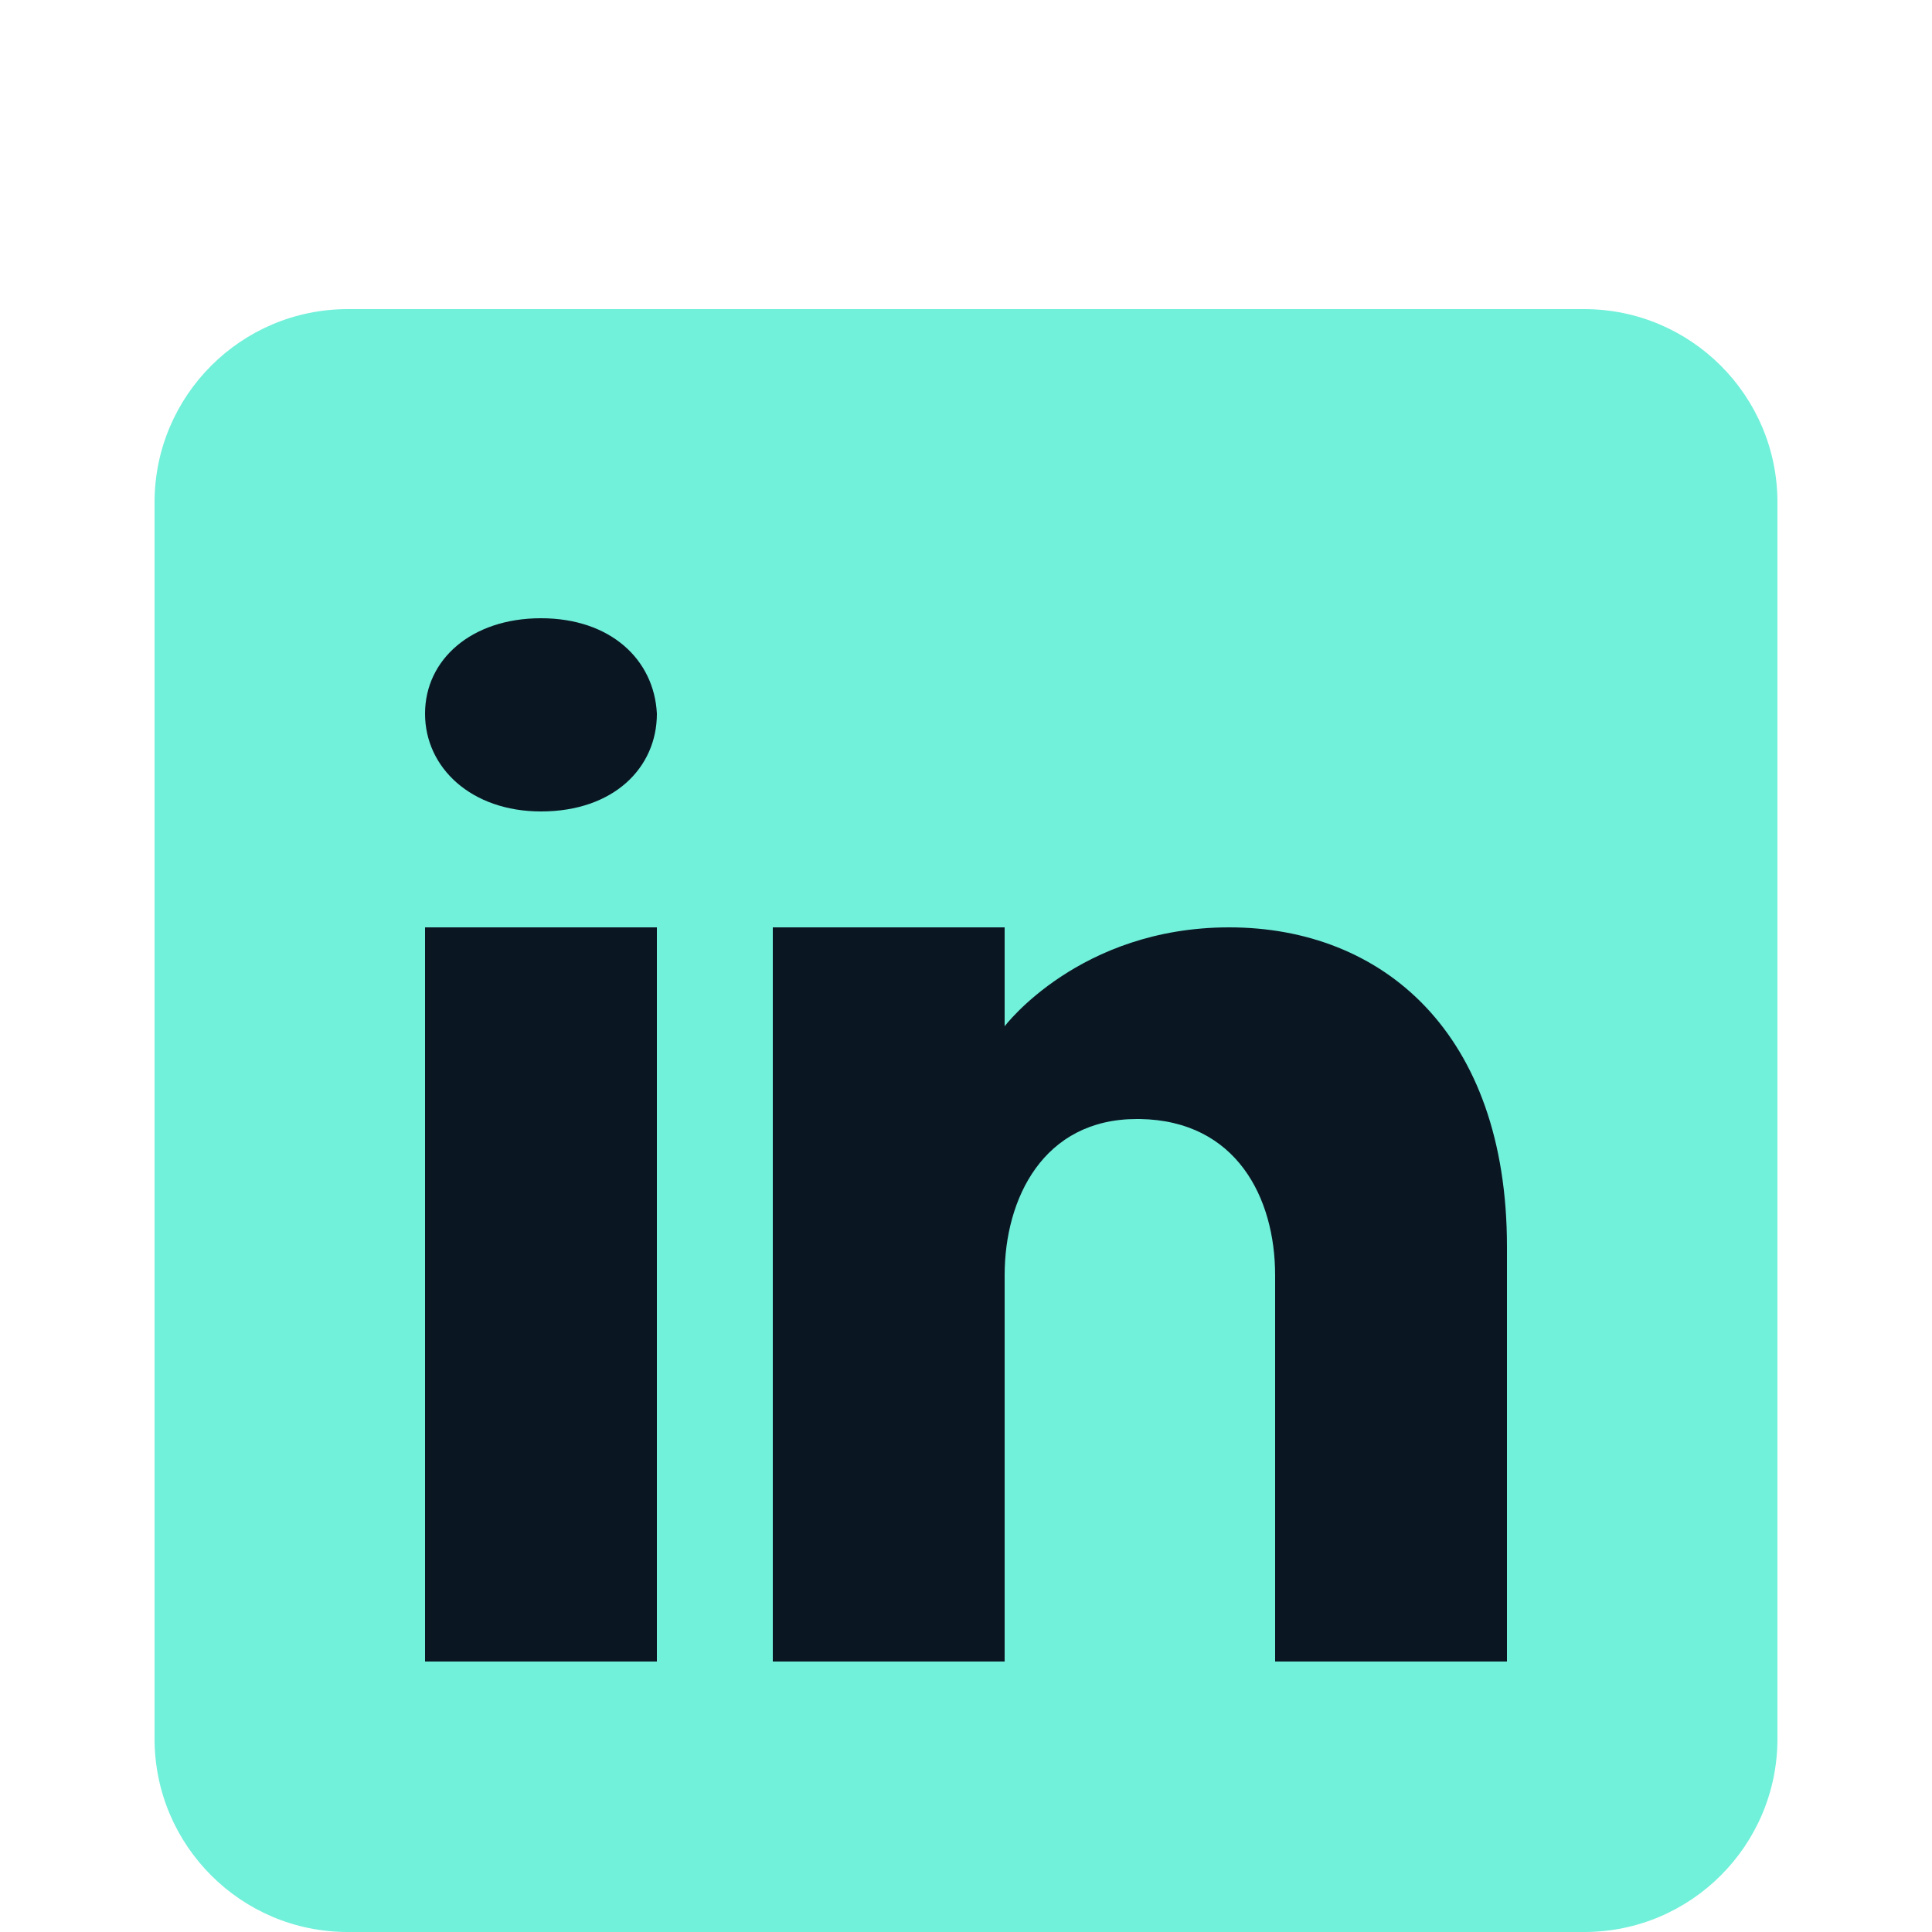<svg width="500" height="500" viewBox="0 0 500 500" fill="none" xmlns="http://www.w3.org/2000/svg">
<path d="M413 122H94V464H413V122Z" fill="#0B1623"/>
<path d="M410 80H90C62.4 80 40 102.4 40 130V450C40 477.6 62.4 500 90 500H410C437.6 500 460 477.6 460 450V130C460 102.4 437.6 80 410 80ZM170 240V430H110V240H170ZM110 184.7C110 170.7 122 160 140 160C158 160 169.3 170.7 170 184.7C170 198.7 158.8 210 140 210C122 210 110 198.7 110 184.7ZM390 430H330C330 430 330 337.4 330 330C330 310 320 290 295 289.6H294.2C270 289.6 260 310.2 260 330C260 339.1 260 430 260 430H200V240H260V265.6C260 265.6 279.3 240 318.1 240C357.8 240 390 267.3 390 322.6V430Z" fill="#71F0DA"/>
</svg>

